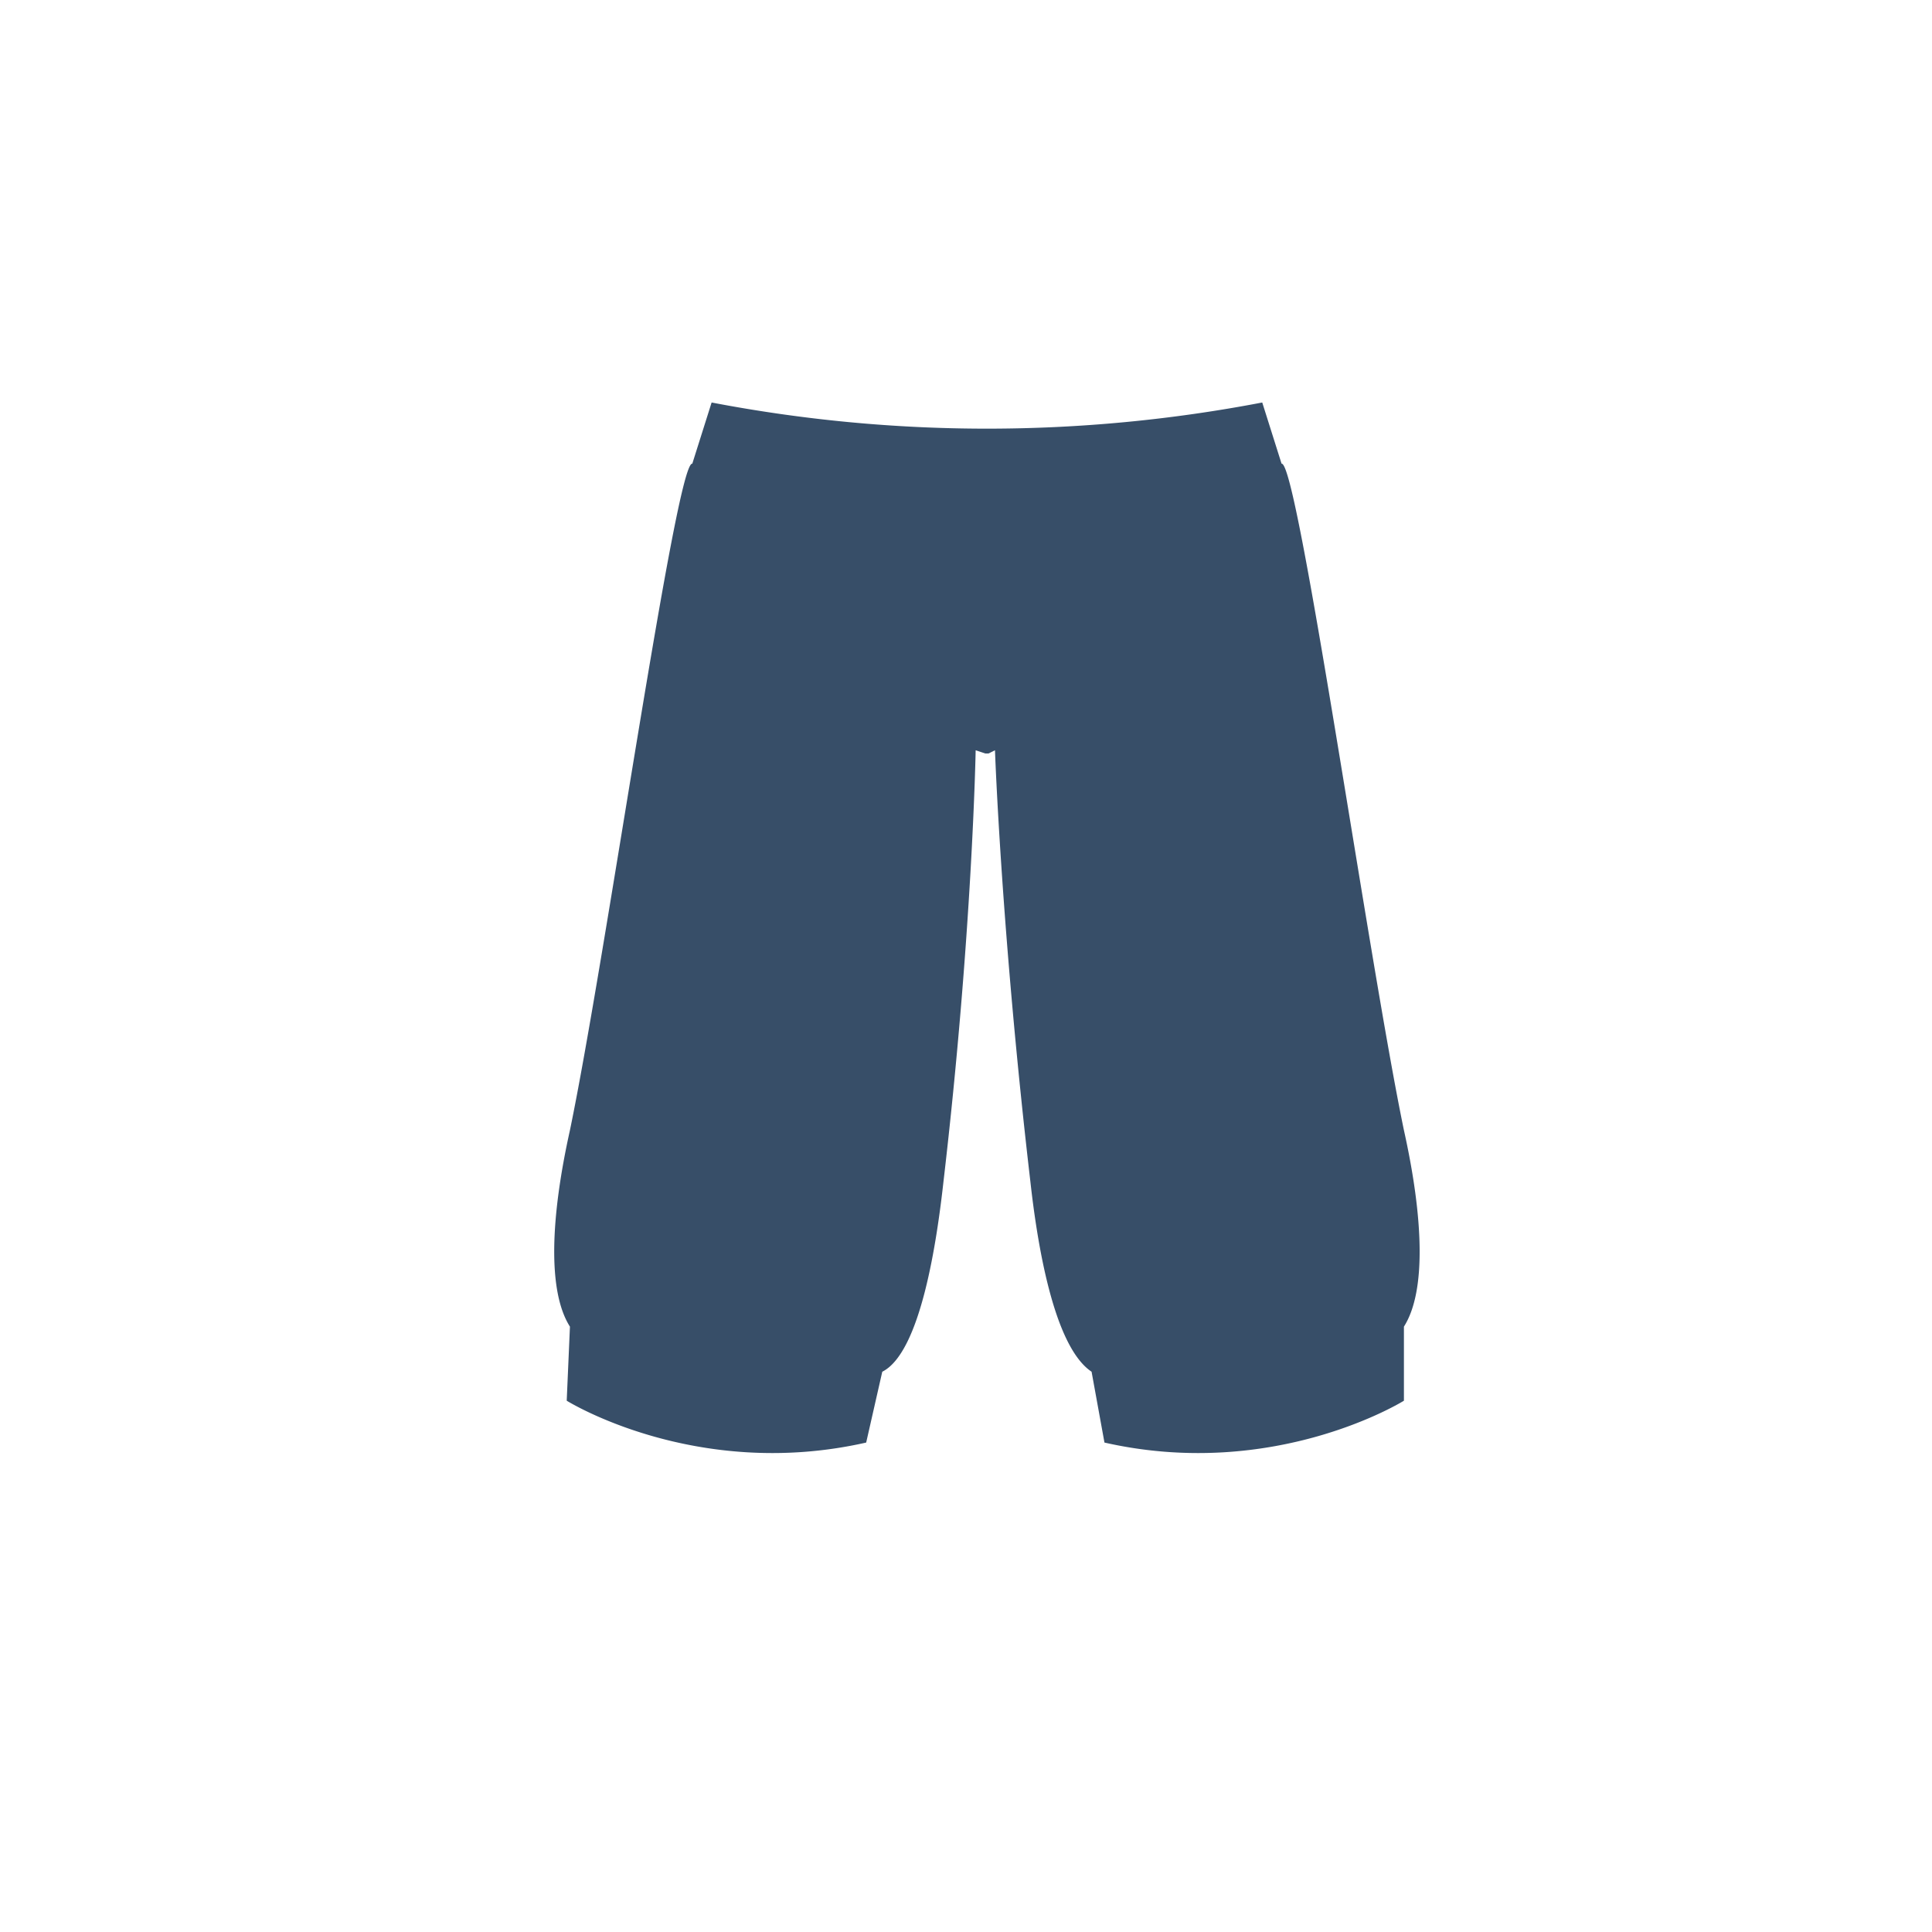 <svg version="1" xmlns="http://www.w3.org/2000/svg" viewBox="0 0 600 600">
  <path d="M436 351c-11-53-33-208-38-207l-6-19a454 454 0 0 1-171 0l-6 19c-5-1-27 154-38 207-6 27-7 50 0 61l-1 23s40 25 93 13l5-22c12-6 17-41 19-59 9-77 10-134 10-134l3 1h1l2-1s2 57 11 134c2 18 7 51 19 59l4 22c53 12 93-13 93-13v-23c7-11 6-34 0-61z" fill="#374e68"/>
</svg>
